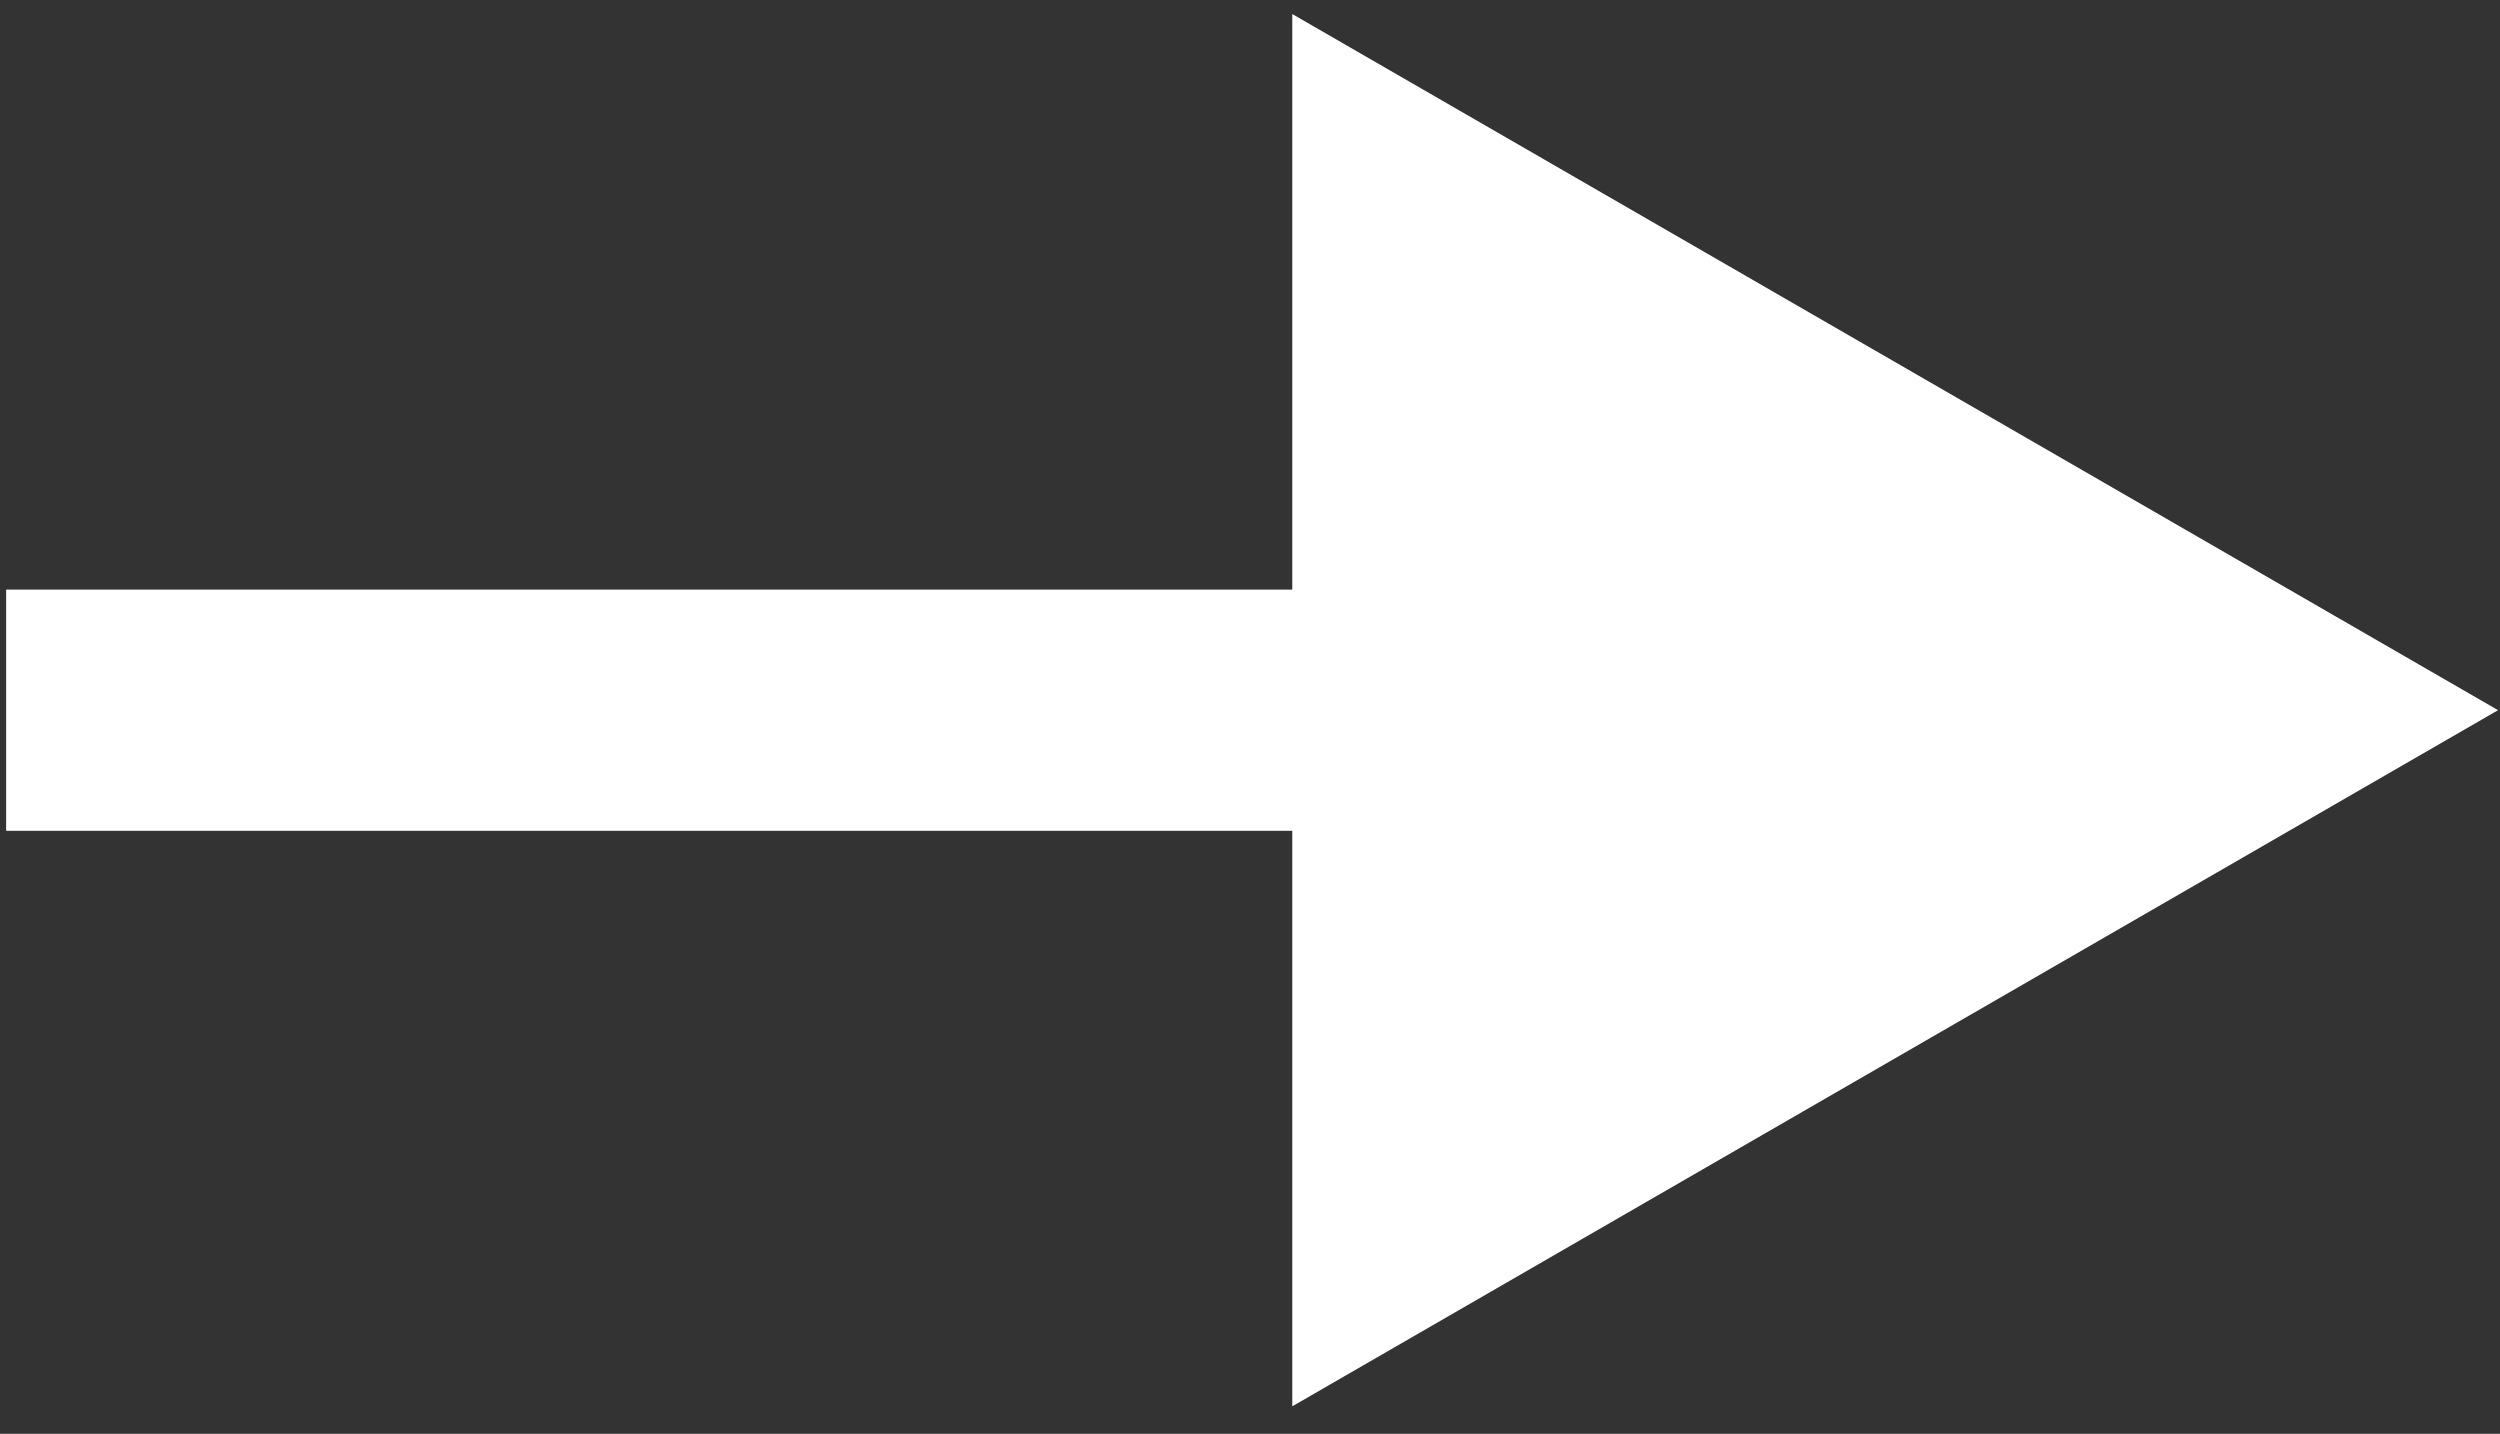 <svg width="68" height="39" viewBox="0 0 68 39" fill="none" xmlns="http://www.w3.org/2000/svg">
<rect x="0" y="0" width="68" height="39" fill="#333333" stroke="none"/>
<path d="M67.947 19.317L35.15 38.252L35.15 0.382L67.947 19.317ZM0.167 16.038L38.43 16.038L38.43 22.597L0.167 22.597L0.167 16.038Z" fill="white"/>
</svg>
